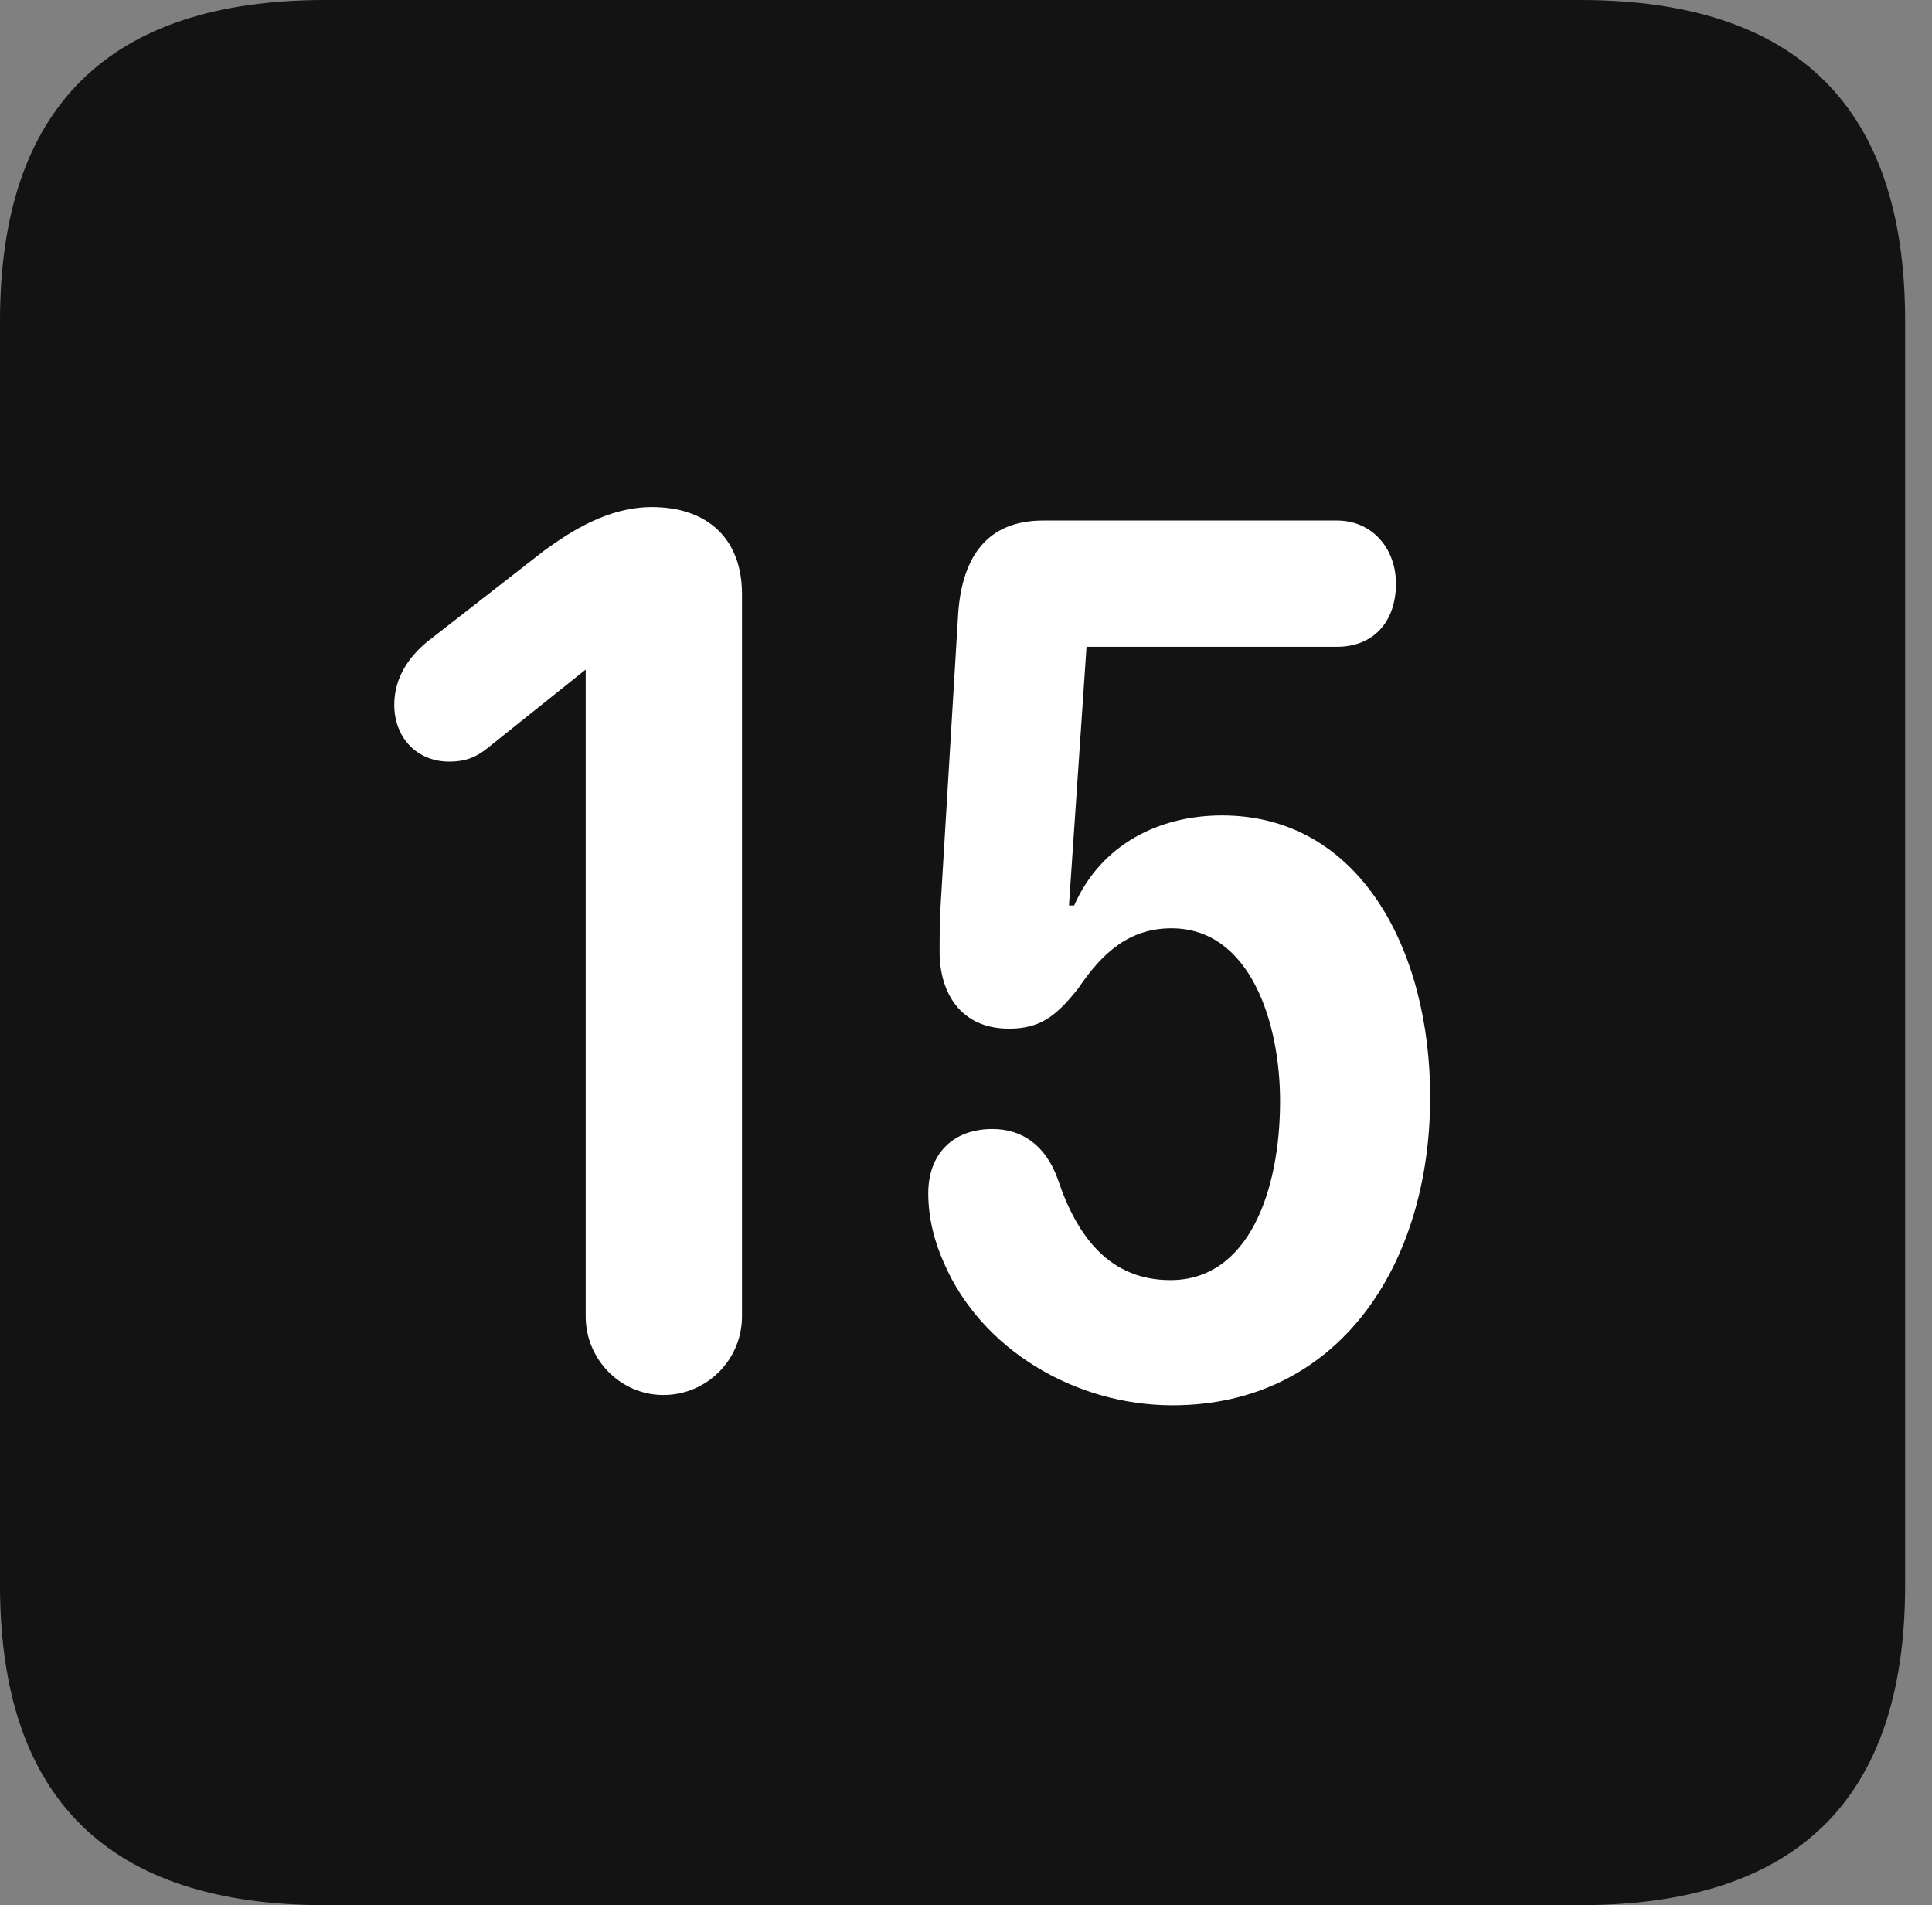 <?xml version="1.0" encoding="UTF-8"?>
<!--Generator: Apple Native CoreSVG 326-->
<!DOCTYPE svg
PUBLIC "-//W3C//DTD SVG 1.1//EN"
       "http://www.w3.org/Graphics/SVG/1.1/DTD/svg11.dtd">
<svg version="1.1" xmlns="http://www.w3.org/2000/svg" xmlns:xlink="http://www.w3.org/1999/xlink" viewBox="0 0 25.525 25.17">
 <rect x="0" y="0" width="25.525" height="25.17" fill="#808080" stroke="none"/>
 <g>
  <rect height="25.17" opacity="0" width="25.525" x="0" y="0"/>
  <path d="M4.293 25.17L20.877 25.17C23.748 25.17 25.17 23.762 25.17 20.945L25.17 4.238C25.17 1.422 23.748 0 20.877 0L4.293 0C1.436 0 0 1.422 0 4.238L0 20.945C0 23.762 1.436 25.17 4.293 25.17Z" fill="black" fill-opacity="0.85"/>
  <path d="M8.764 18.43C8.203 18.43 7.738 17.965 7.738 17.391L7.738 8.846L6.439 9.885C6.303 9.994 6.166 10.062 5.934 10.062C5.51 10.062 5.209 9.748 5.209 9.311C5.209 8.941 5.414 8.668 5.646 8.477L7.191 7.273C7.533 7.027 8.025 6.699 8.613 6.699C9.352 6.699 9.803 7.123 9.803 7.848L9.803 17.391C9.803 17.965 9.338 18.43 8.764 18.43ZM15.49 18.566C14.205 18.566 12.961 17.828 12.469 16.68C12.346 16.406 12.264 16.092 12.264 15.764C12.264 15.244 12.592 14.916 13.111 14.916C13.494 14.916 13.809 15.121 13.973 15.572C14.232 16.352 14.67 16.912 15.463 16.912C16.502 16.912 16.912 15.723 16.912 14.547C16.912 13.508 16.516 12.264 15.477 12.264C14.916 12.264 14.56 12.592 14.246 13.057C13.945 13.44 13.727 13.59 13.33 13.59C12.688 13.59 12.414 13.111 12.414 12.578C12.414 12.387 12.414 12.168 12.428 11.949L12.66 8.094C12.715 7.355 13.043 6.877 13.781 6.877L17.664 6.877C18.129 6.877 18.443 7.246 18.443 7.711C18.443 8.217 18.143 8.545 17.664 8.545L14.355 8.545L14.123 11.963L14.191 11.963C14.547 11.156 15.312 10.773 16.146 10.773C17.965 10.773 18.895 12.551 18.895 14.492C18.895 16.721 17.678 18.566 15.49 18.566Z" fill="white"/>
 </g>
</svg>
